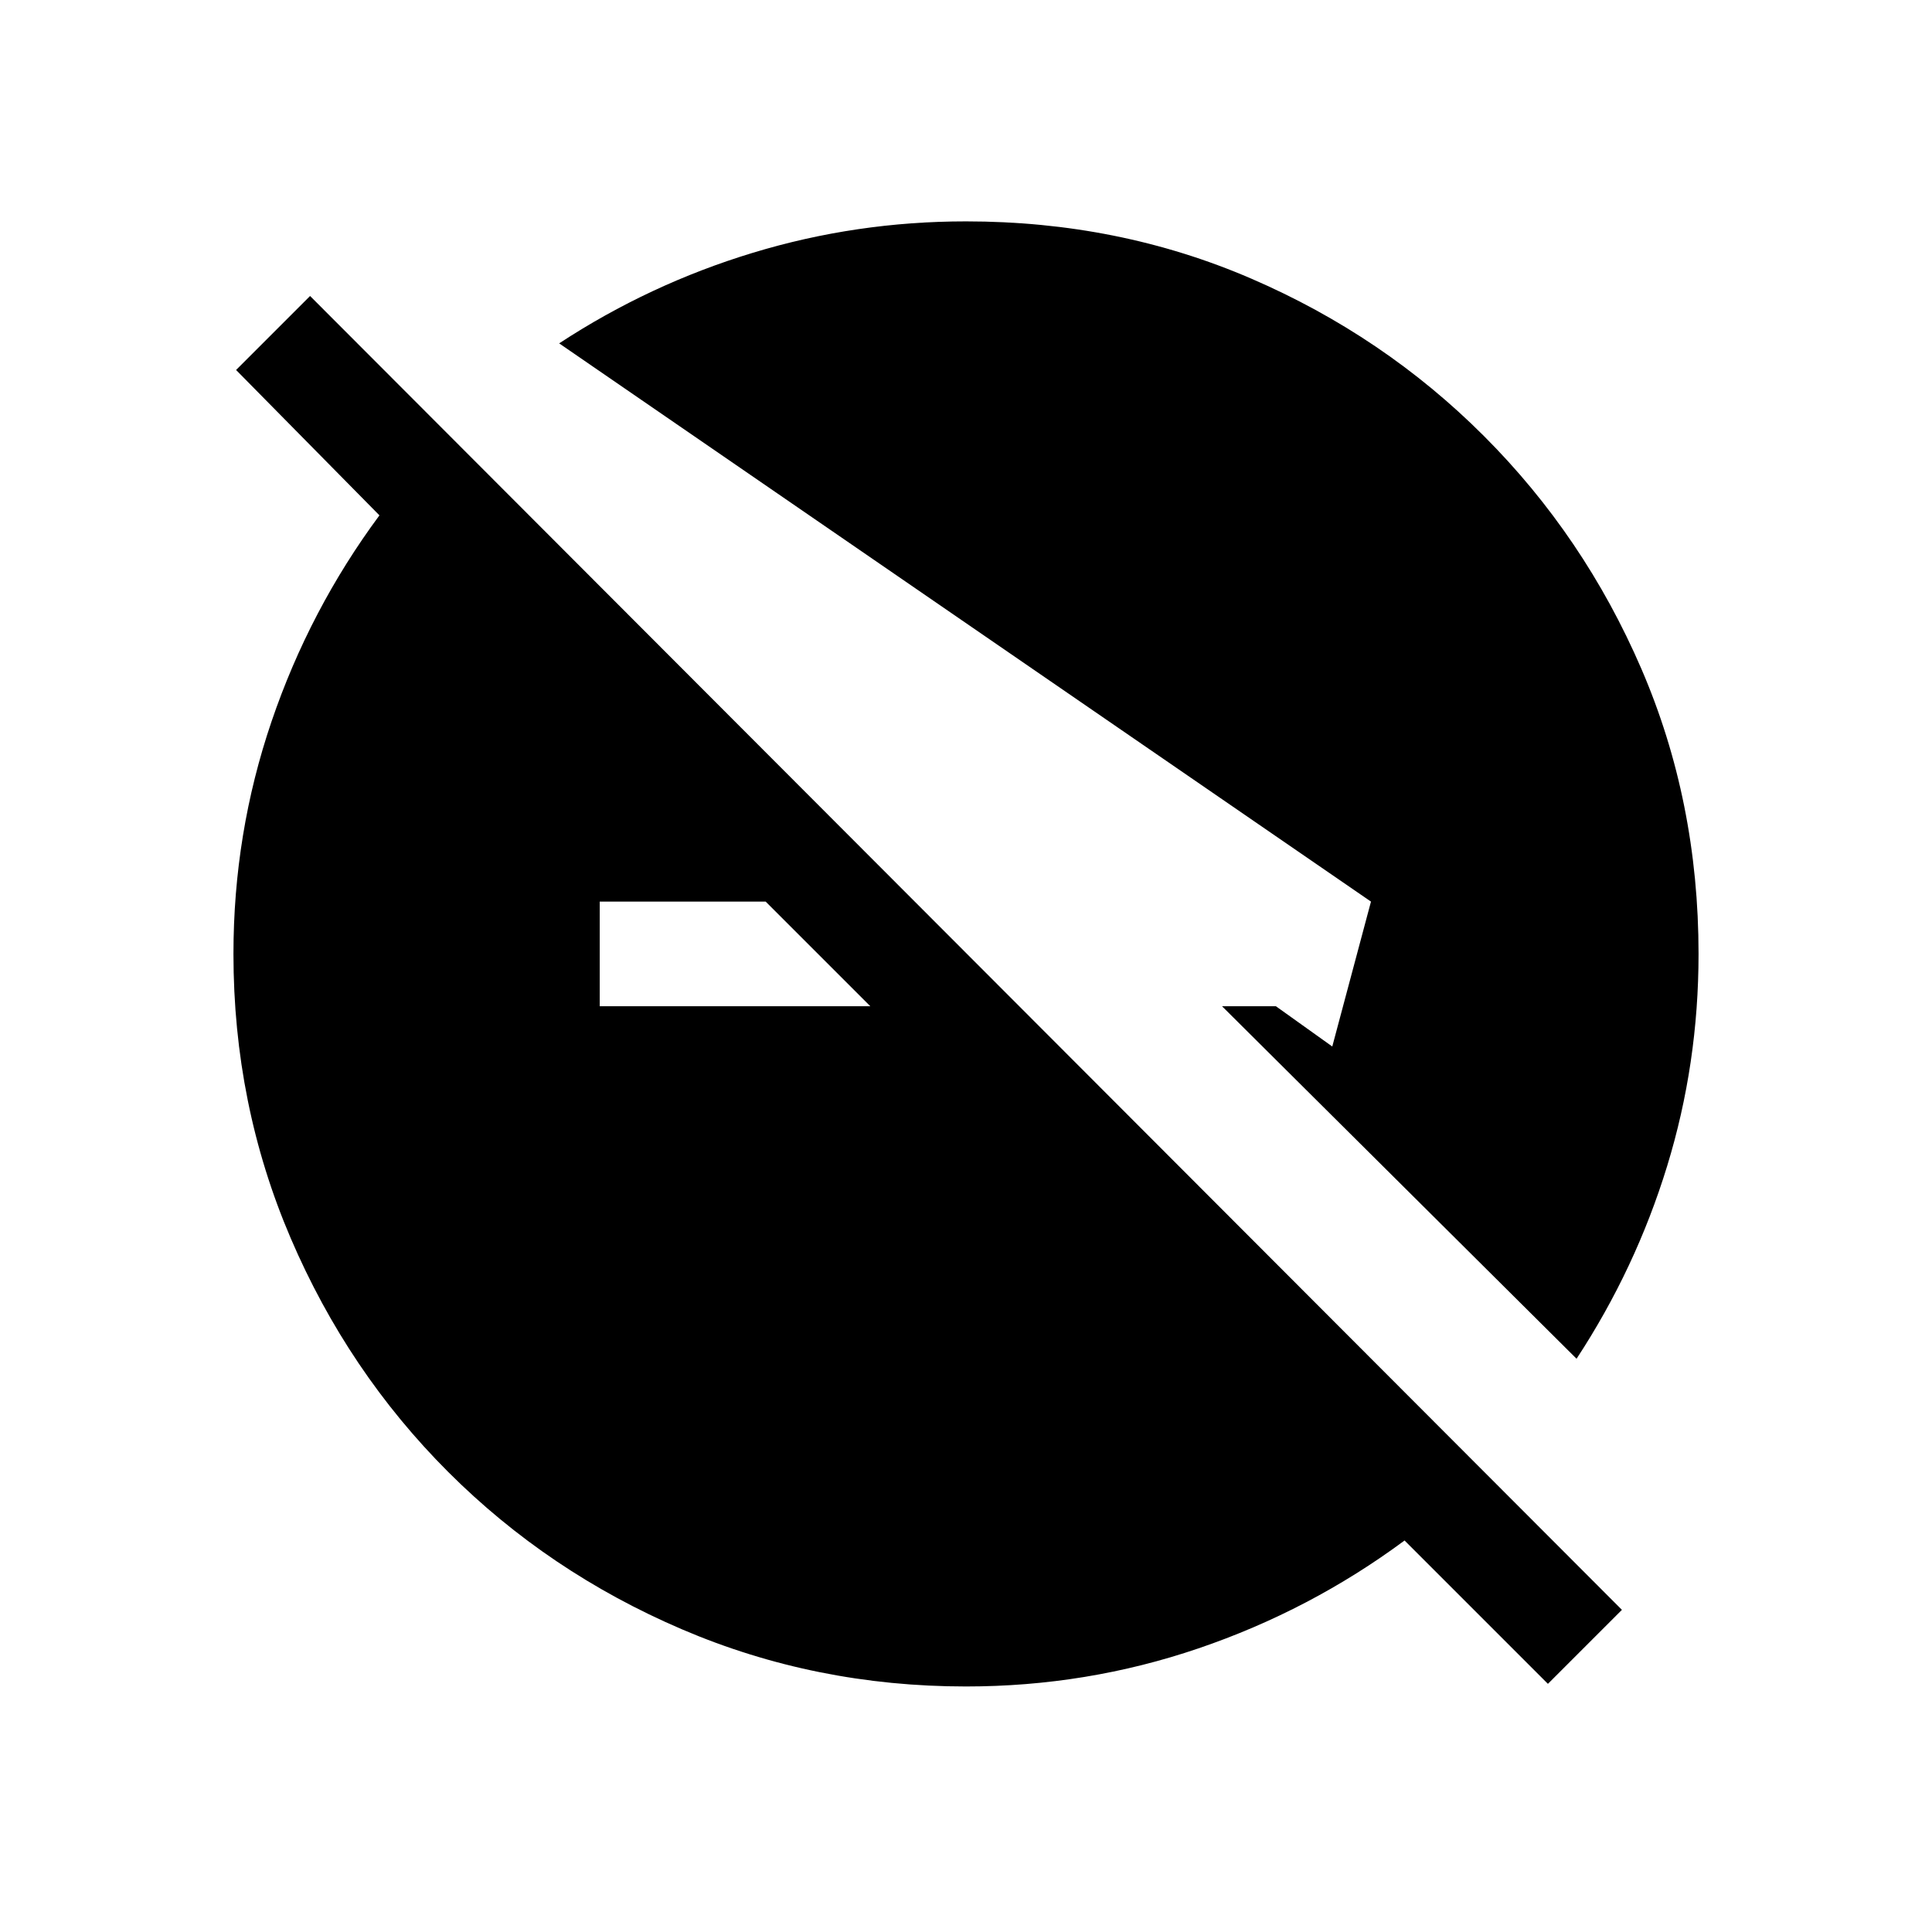 <svg xmlns="http://www.w3.org/2000/svg" height="20" viewBox="0 -960 960 960" width="20"><path d="m769.154-123.31-71.231-71.23q-46.846 34.692-102.423 53.615-55.577 18.924-115.5 18.924-74.85 0-141.199-28.425-66.35-28.425-116.15-78.225-49.8-49.8-78.225-116.15Q116.001-411.15 116.001-486q0-59.923 18.924-115.5 18.923-55.577 53.615-102.423l-71.23-72.231 36.768-36.768 651.844 652.844-36.768 36.768ZM298.001-460.001h134.462l-51.999-51.998h-82.463v51.998Zm485.383 175.154L607.23-460.001h26.769l28 20.002 19.232-72-403.384-277.385q44.82-29.389 96.217-45.002Q425.462-849.999 480-849.999q75.85 0 141.699 28.425 65.85 28.425 115.65 78.225 49.8 49.8 78.225 115.65Q843.999-561.85 843.999-486q0 54.538-15.613 105.436-15.613 50.897-45.002 95.717Z"/></svg>